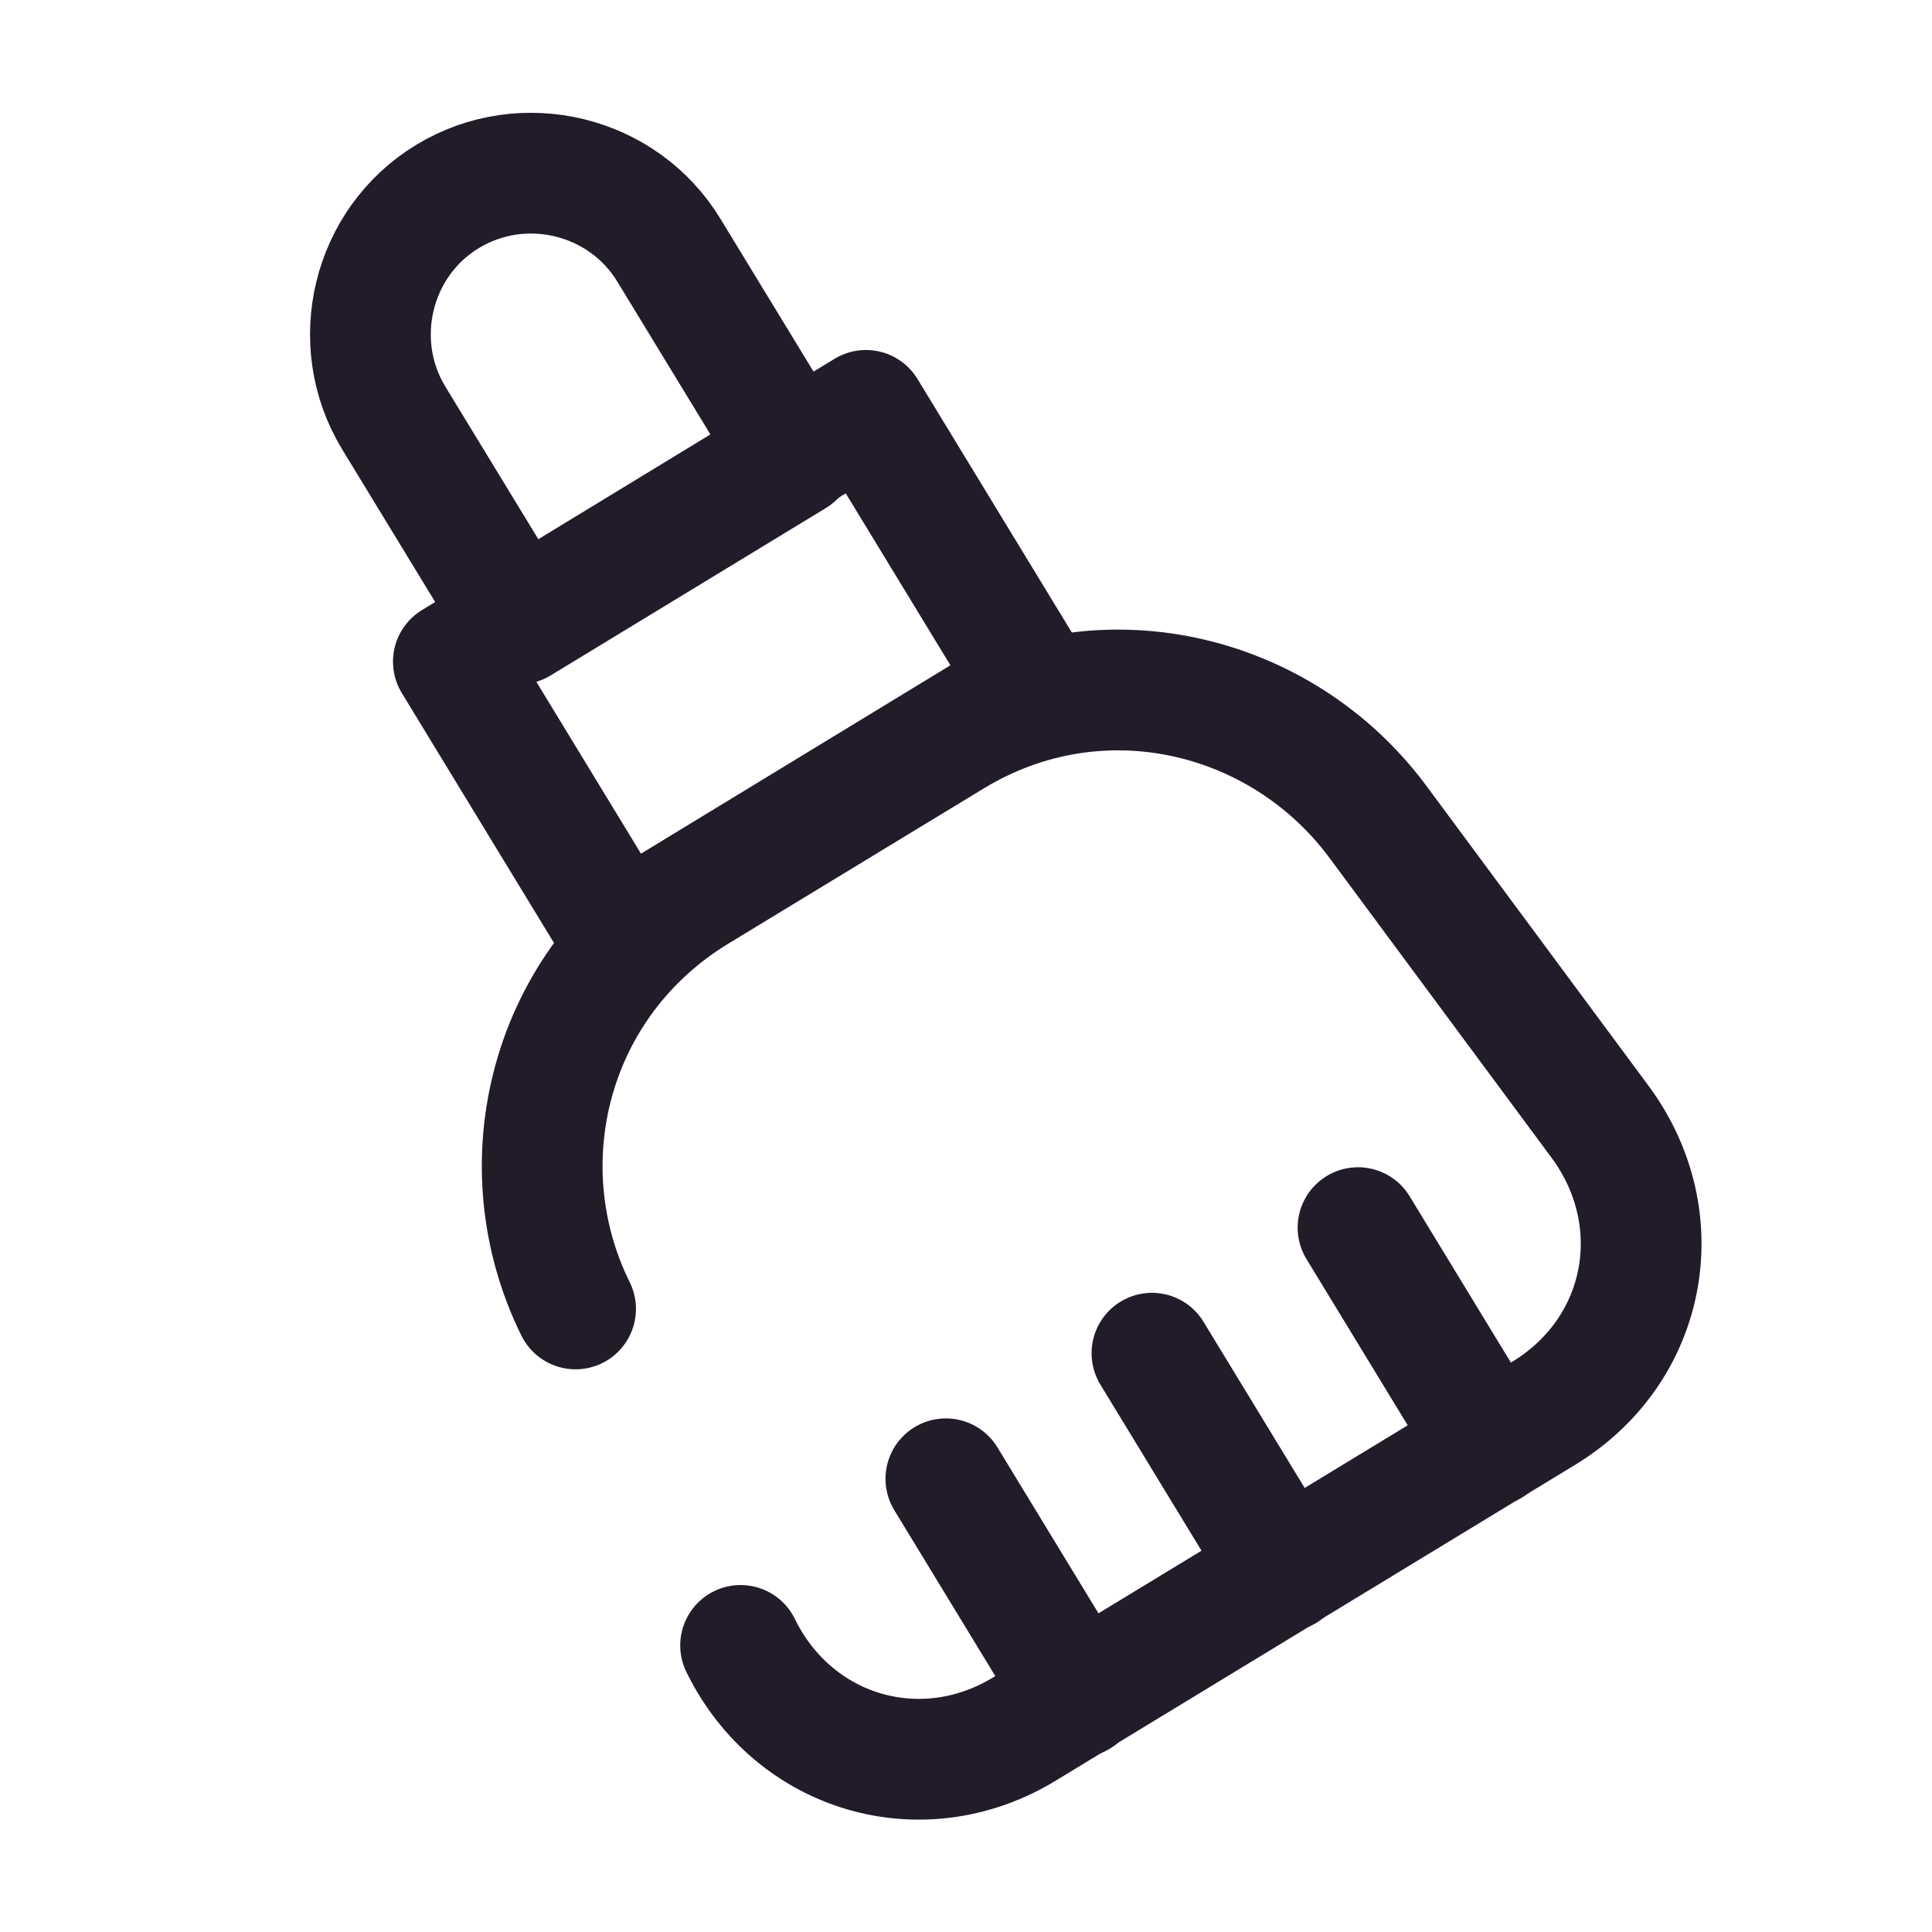 <svg width="24" height="24" viewBox="0 0 24 24" fill="none" xmlns="http://www.w3.org/2000/svg">
<path d="M9.87 5.67L6.45 7.75L4.89 5.19C4.32 4.25 4.62 3.01 5.56 2.44C6.5 1.87 7.74 2.17 8.31 3.11L9.87 5.67Z" stroke="#211B2A" stroke-width="1.5" stroke-linecap="round" stroke-linejoin="round"/>
<path d="M9.2 20.44C9.86 21.79 11.46 22.26 12.74 21.47L19.17 17.56C20.46 16.78 20.77 15.15 19.88 13.94L17.11 10.2C15.91 8.59 13.65 8.04 11.82 9.16L8.66 11.08C6.82 12.2 6.26 14.46 7.15 16.26" stroke="#211B2A" stroke-width="1.5" stroke-linecap="round" stroke-linejoin="round"/>
<path d="M10.757 5.098L5.632 8.219L7.712 11.635L12.837 8.515L10.757 5.098Z" stroke="#211B2A" stroke-width="1.5" stroke-linecap="round" stroke-linejoin="round"/>
<path d="M14.31 16.81L15.96 19.52" stroke="#211B2A" stroke-width="1.5" stroke-linecap="round" stroke-linejoin="round"/>
<path d="M11.75 18.37L13.4 21.08" stroke="#211B2A" stroke-width="1.5" stroke-linecap="round" stroke-linejoin="round"/>
<path d="M16.87 15.25L18.52 17.96" stroke="#211B2A" stroke-width="1.5" stroke-linecap="round" stroke-linejoin="round"/>
</svg>
